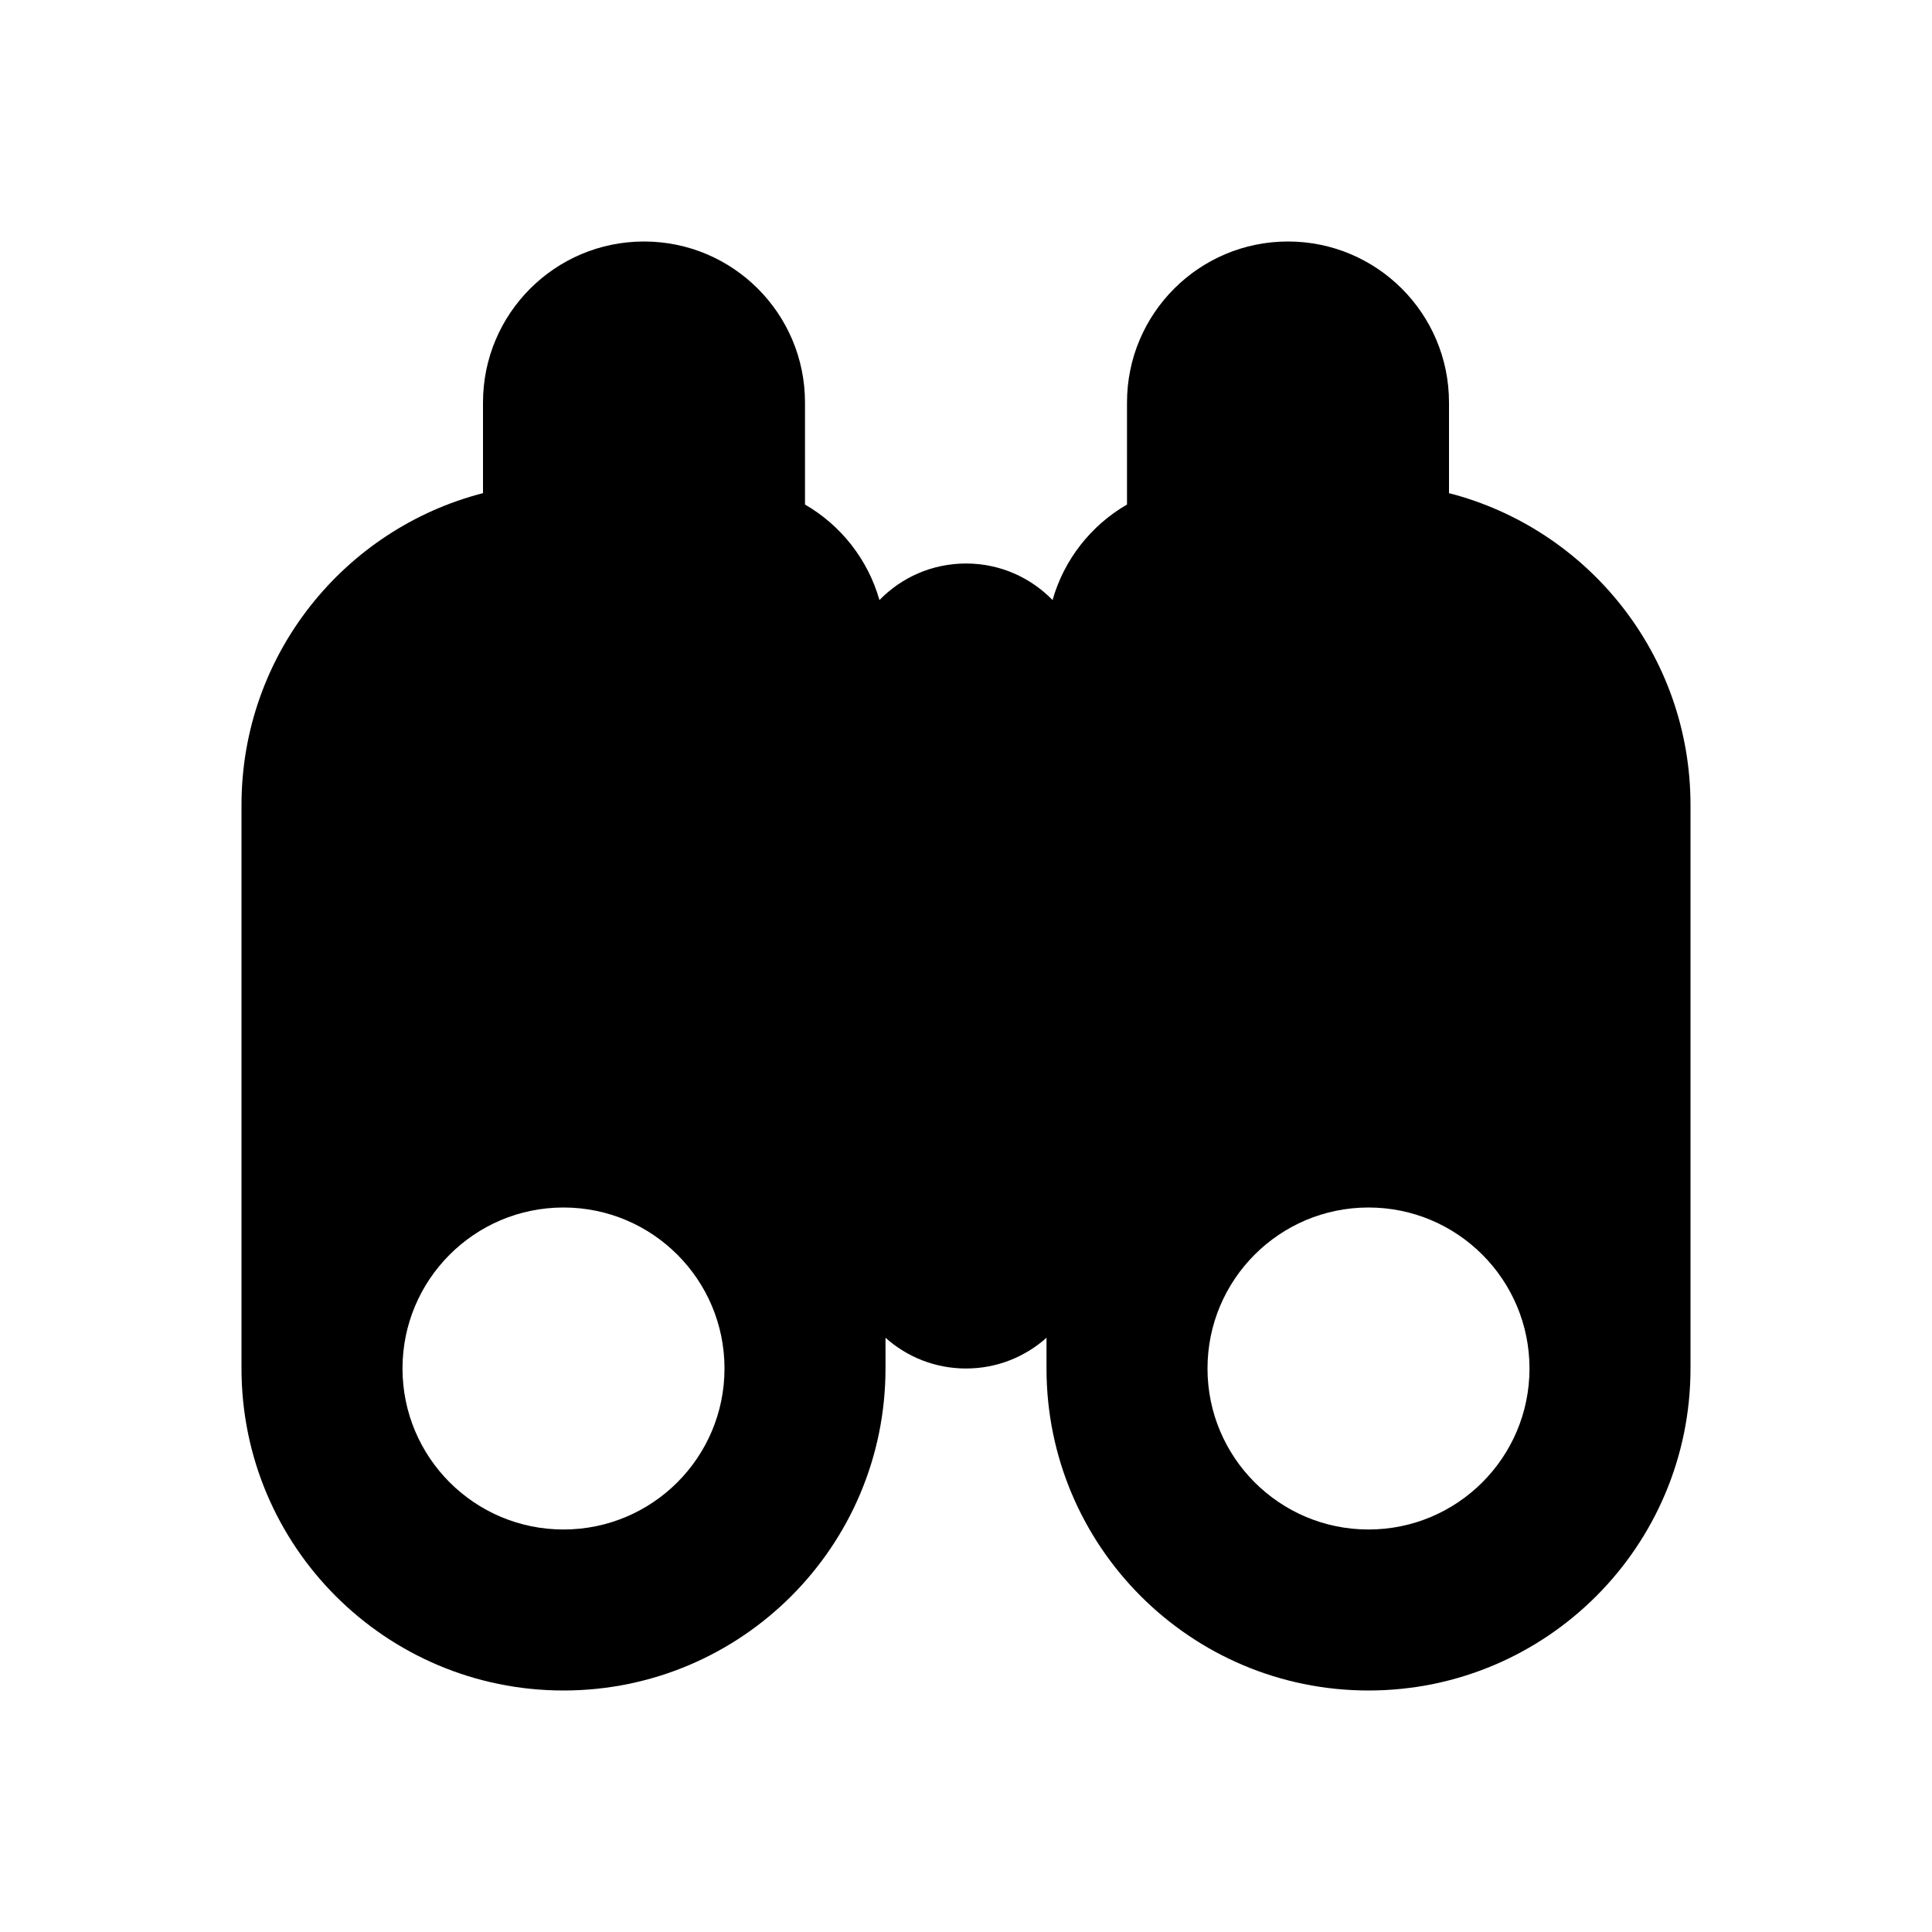 <?xml version="1.0" encoding="UTF-8"?>
<svg width="512px" height="512px" viewBox="0 0 512 512" version="1.1" xmlns="http://www.w3.org/2000/svg" xmlns:xlink="http://www.w3.org/1999/xlink">
    <g id="Page-1" stroke="none" stroke-width="1" fill="none" fill-rule="evenodd">
        <g id="icon" fill="#000000" transform="translate(64, 64)">
            <path d="M277.333,-4.26325641e-14 C300.897,-4.69612282e-14 320,19.103 320,42.667 L320.001,66.689 C356.805,76.162 384,109.572 384,149.333 L384,298.667 C384,345.795 345.795,384 298.667,384 C251.538,384 213.333,345.795 213.333,298.667 L213.334,290.518 C207.673,295.585 200.196,298.667 192,298.667 C183.804,298.667 176.327,295.585 170.666,290.518 L170.667,298.667 C170.667,345.795 132.462,384 85.333,384 C38.205,384 -4.26325641e-14,345.795 -4.26325641e-14,298.667 L-4.26325641e-14,149.333 C-4.75019917e-14,109.571 27.195,76.161 64,66.688 L64,42.667 C64,19.103 83.103,-3.83039001e-14 106.667,-4.26325641e-14 C130.231,-4.69612282e-14 149.333,19.103 149.333,42.667 L149.334,69.708 C158.827,75.2 166.008,84.245 169.059,95.024 C174.873,89.046 183.003,85.333 192,85.333 C200.997,85.333 209.127,89.046 214.941,95.024 C217.992,84.245 225.173,75.2 234.666,69.708 L234.667,42.667 C234.667,19.103 253.769,-3.83039001e-14 277.333,-4.26325641e-14 Z M85.333,256 C61.769,256 42.667,275.103 42.667,298.667 C42.667,322.231 61.769,341.333 85.333,341.333 C108.897,341.333 128,322.231 128,298.667 C128,275.103 108.897,256 85.333,256 Z M298.667,256 C275.103,256 256,275.103 256,298.667 C256,322.231 275.103,341.333 298.667,341.333 C322.231,341.333 341.333,322.231 341.333,298.667 C341.333,275.103 322.231,256 298.667,256 Z" id="Combined-Shape"></path>
        </g>
    </g>
</svg>
